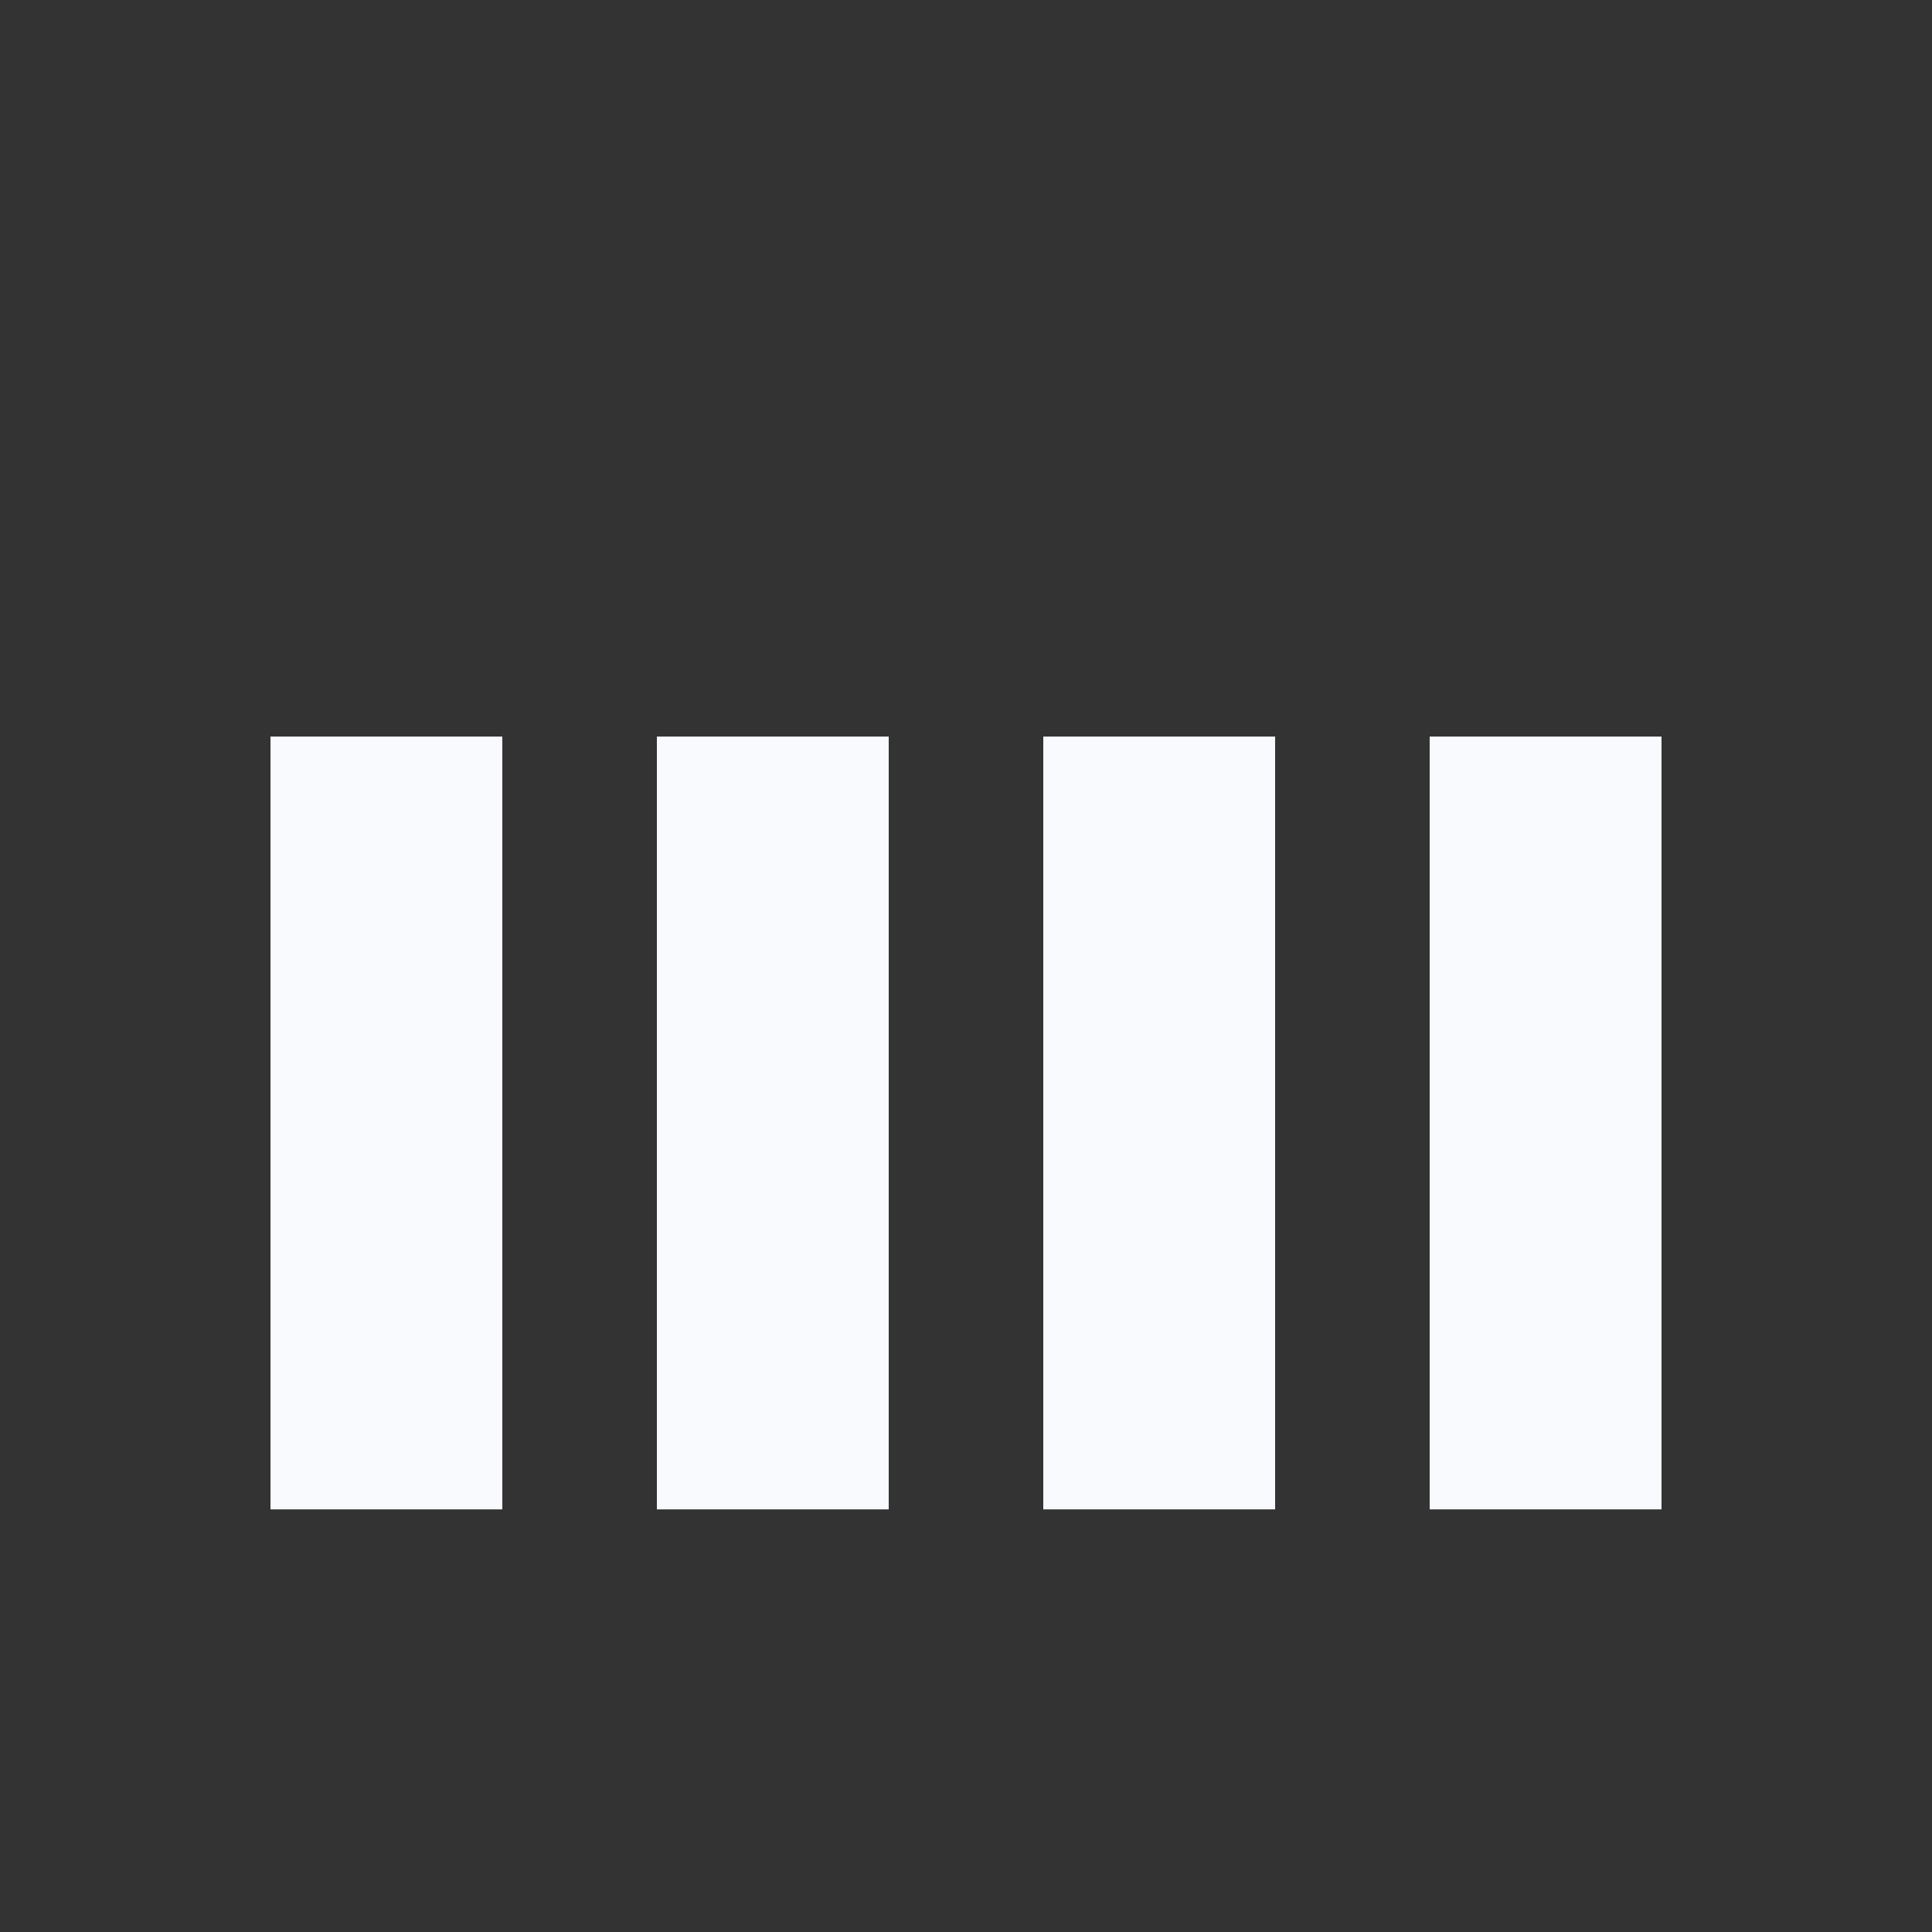 <!-- <svg xmlns="http://www.w3.org/2000/svg" xmlns:xlink="http://www.w3.org/1999/xlink" style="margin: auto; background: rgba(0,0,0, 0.3); display: block;" width="200px" height="200px" viewBox="0 0 100 100" preserveAspectRatio="xMidYMid">
<g transform="rotate(180 50 50)"><rect x="12.5" y="21.875" width="15" height="40" fill="#F8FAFE">
  <animate attributeName="height" calcMode="spline" values="37.5;56.25;7.5;37.5" times="0;0.33;0.66;1" dur="1s" keySplines="0.5 0 0.5 1;0.5 0 0.5 1;0.5 0 0.5 1" repeatCount="indefinite" begin="-0.5s"></animate>
</rect><rect x="32.5" y="21.875" width="15" height="40" fill="#F8FAFE">
  <animate attributeName="height" calcMode="spline" values="37.5;56.25;7.5;37.5" times="0;0.33;0.66;1" dur="1s" keySplines="0.5 0 0.5 1;0.5 0 0.5 1;0.5 0 0.5 1" repeatCount="indefinite" begin="0s"></animate>
</rect><rect x="52.5" y="21.875" width="15" height="40" fill="#F8FAFE">
  <animate attributeName="height" calcMode="spline" values="37.5;56.25;7.5;37.5" times="0;0.33;0.66;1" dur="1s" keySplines="0.5 0 0.5 1;0.5 0 0.5 1;0.5 0 0.5 1" repeatCount="indefinite" begin="-0.25s"></animate>
</rect><rect x="72.5" y="21.875" width="15" height="40" fill="#F8FAFE">
  <animate attributeName="height" calcMode="spline" values="37.5;56.25;7.5;37.5" times="0;0.33;0.66;1" dur="1s" keySplines="0.5 0 0.5 1;0.5 0 0.5 1;0.5 0 0.5 1" repeatCount="indefinite" begin="-0.75s"></animate>
</rect></g>
</svg> -->

<svg xmlns="http://www.w3.org/2000/svg" xmlns:xlink="http://www.w3.org/1999/xlink" style="margin: auto; o; background: rgba(0,0,0, 0.25); display: block;" width="200px" height="200px" viewBox="0 0 100 100" preserveAspectRatio="xMidYMid">
<rect x="0" y="0" width="100" height="100" fill="#333333" stroke="none"/>
<g transform="rotate(180 50 50)"><rect x="14" y="21.875" width="12" height="40" fill="#f8fafe">
  <animate attributeName="height" calcMode="spline" values="37.5;56.25;7.5;37.5" times="0;0.33;0.66;1" dur="1s" keySplines="0.5 0 0.5 1;0.5 0 0.5 1;0.5 0 0.5 1" repeatCount="indefinite" begin="-0.75s"></animate>
</rect><rect x="34" y="21.875" width="12" height="40" fill="#f8fafe">
  <animate attributeName="height" calcMode="spline" values="37.5;56.25;7.5;37.5" times="0;0.33;0.66;1" dur="1s" keySplines="0.5 0 0.5 1;0.5 0 0.5 1;0.5 0 0.5 1" repeatCount="indefinite" begin="0s"></animate>
</rect><rect x="54" y="21.875" width="12" height="40" fill="#f8fafe">
  <animate attributeName="height" calcMode="spline" values="37.5;56.25;7.5;37.5" times="0;0.33;0.66;1" dur="1s" keySplines="0.5 0 0.5 1;0.5 0 0.5 1;0.5 0 0.5 1" repeatCount="indefinite" begin="-0.5s"></animate>
</rect><rect x="74" y="21.875" width="12" height="40" fill="#f8fafe">
  <animate attributeName="height" calcMode="spline" values="37.5;56.25;7.5;37.5" times="0;0.33;0.66;1" dur="1s" keySplines="0.5 0 0.5 1;0.5 0 0.5 1;0.5 0 0.5 1" repeatCount="indefinite" begin="-0.25s"></animate>
</rect></g>
</svg>